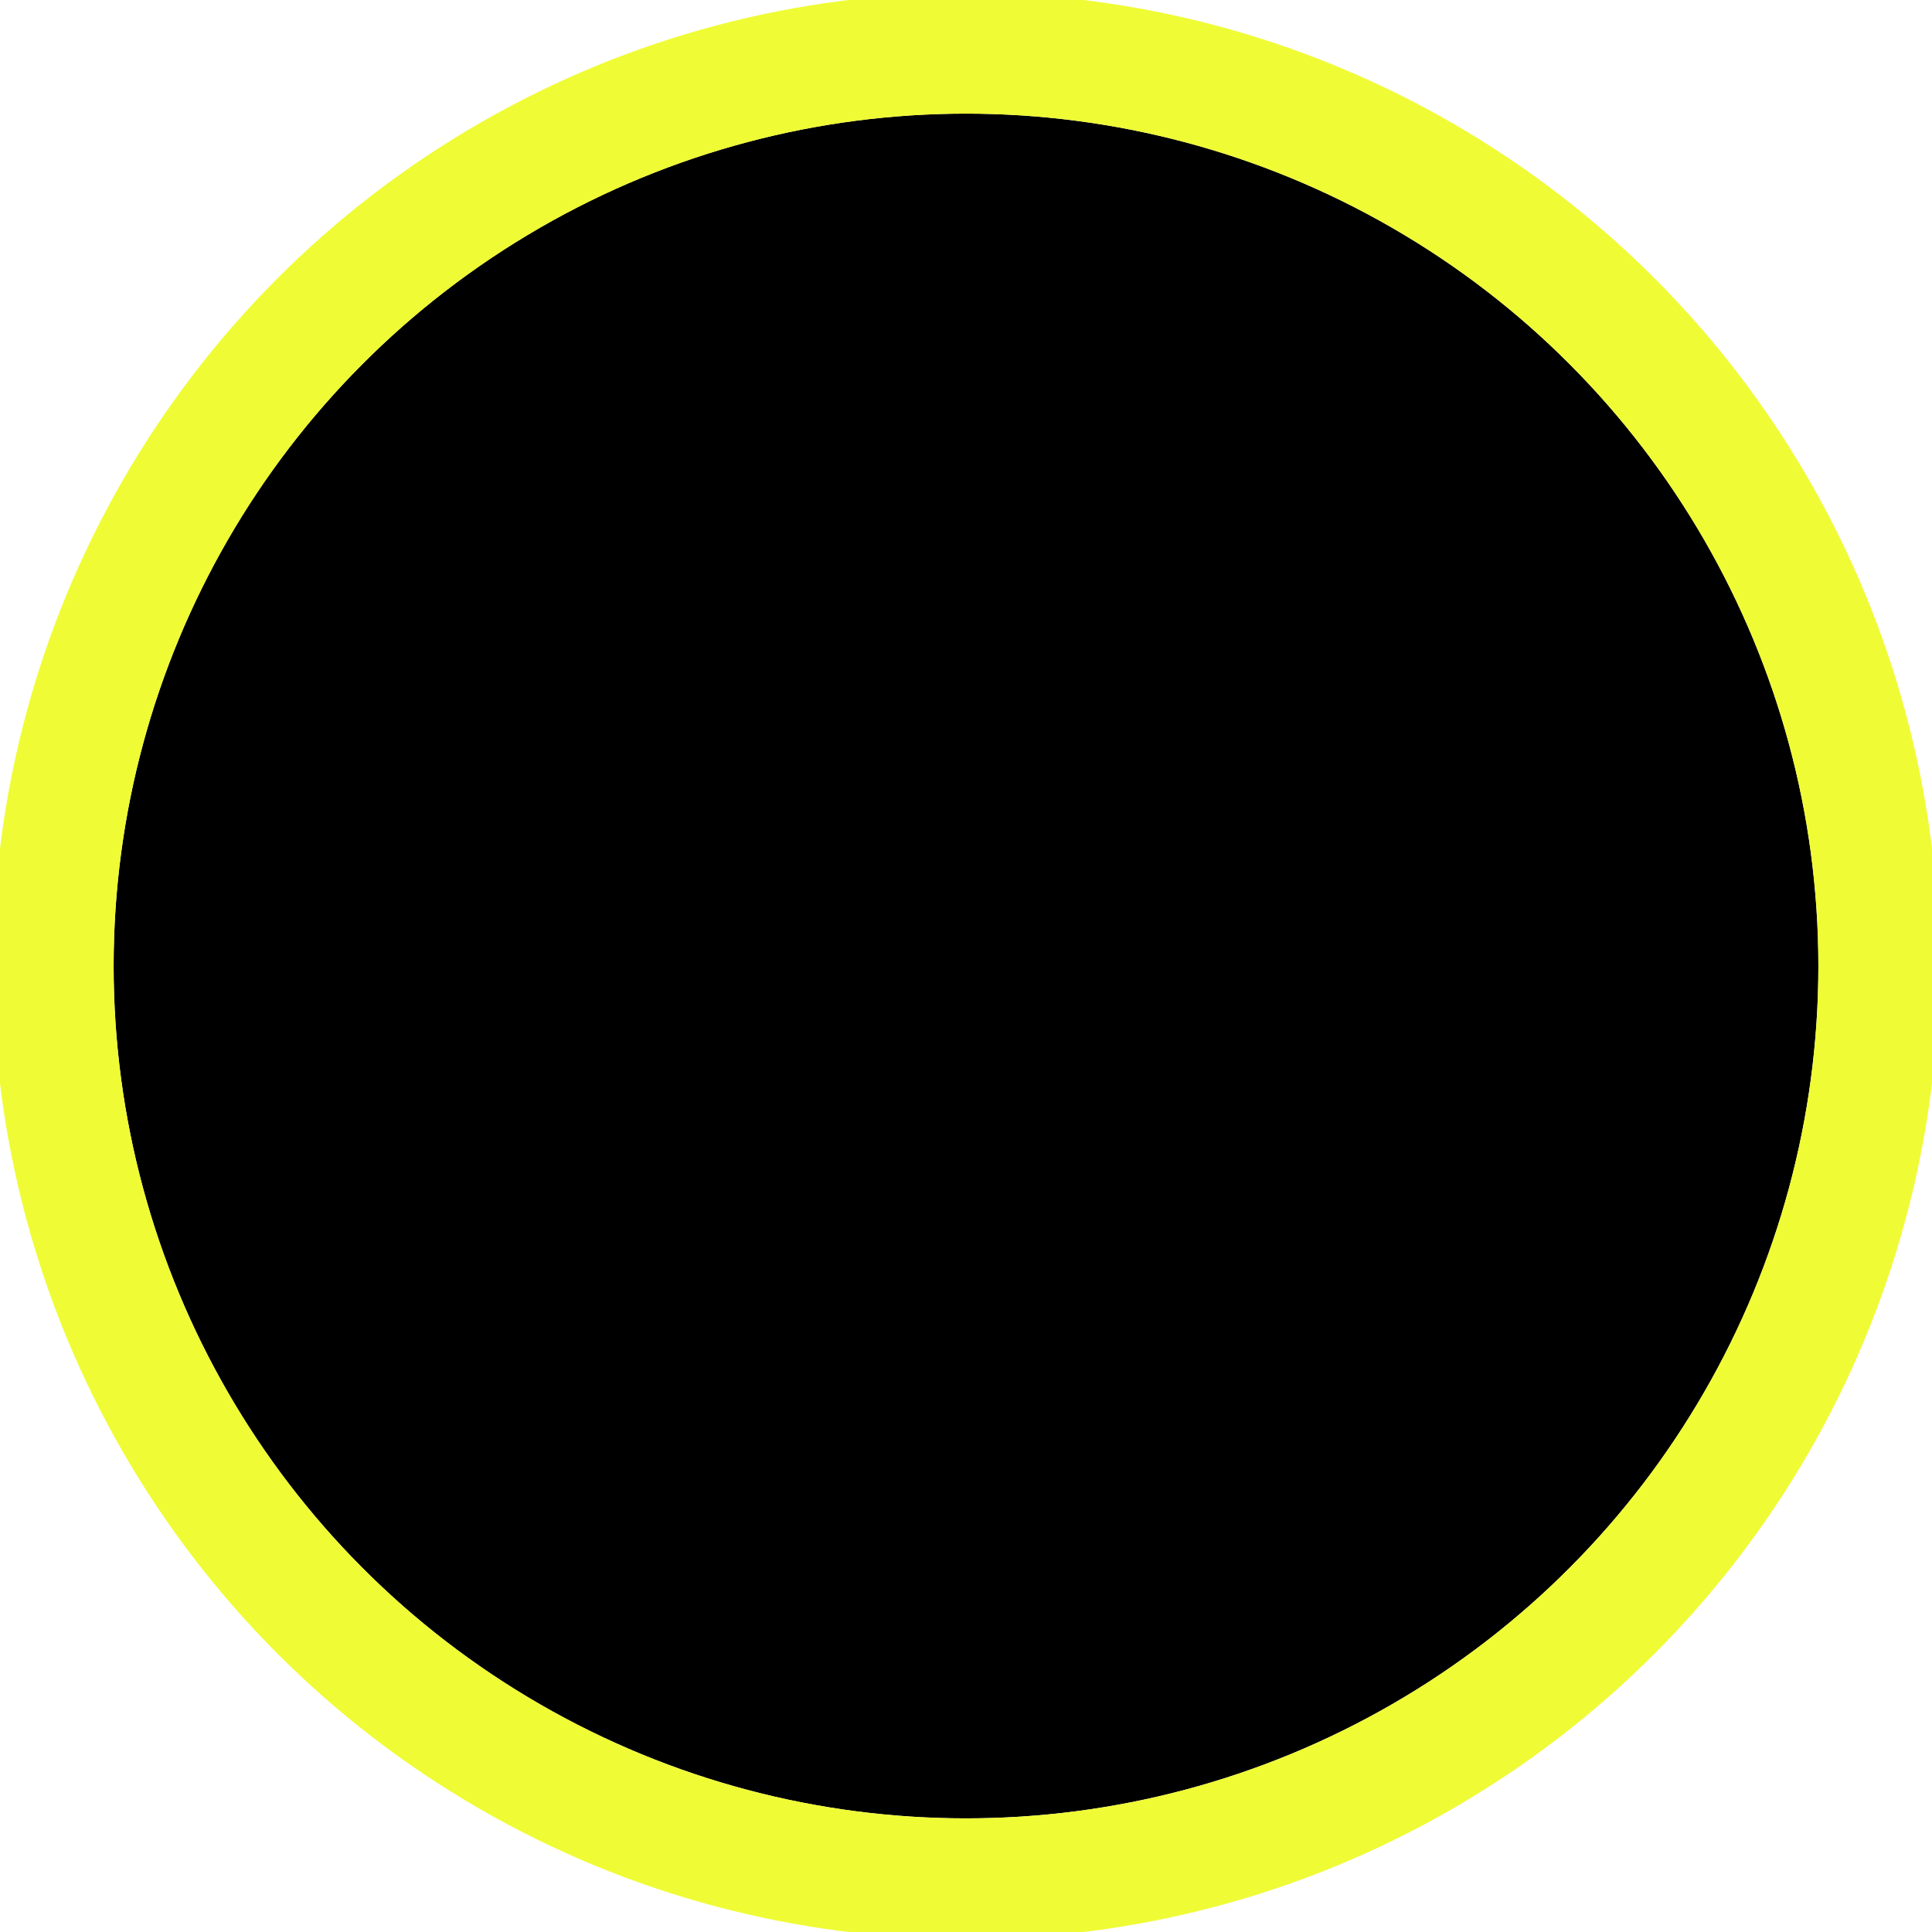 <svg xmlns="http://www.w3.org/2000/svg" xmlns:xlink="http://www.w3.org/1999/xlink" width="32" height="32" viewBox="0 0 32 32">
    <defs>
        <filter id="djxci0hrja" width="128.3%" height="128.3%" x="-14.2%" y="-14.2%" filterUnits="objectBoundingBox">
            <feGaussianBlur in="SourceAlpha" result="shadowBlurInner1" stdDeviation="2"/>
            <feOffset in="shadowBlurInner1" result="shadowOffsetInner1"/>
            <feComposite in="shadowOffsetInner1" in2="SourceAlpha" k2="-1" k3="1" operator="arithmetic" result="shadowInnerInner1"/>
            <feColorMatrix in="shadowInnerInner1" values="0 0 0 0 0 0 0 0 0 0 0 0 0 0 0 0 0 0 0.5 0"/>
        </filter>
        <circle id="2rgvj47m1b" cx="16" cy="16" r="14.118"/>
    </defs>
    <g fill="none" fill-rule="evenodd">
        <g>
            <g transform="translate(-1908 -1235) translate(1908 1235)">
                <use fill="#000" filter="url(#djxci0hrja)" xlink:href="#2rgvj47m1b"/>
                <circle cx="16" cy="16" r="15.118" stroke="#EFFC35" stroke-width="2"/>
            </g>
        </g>
    </g>
</svg>
